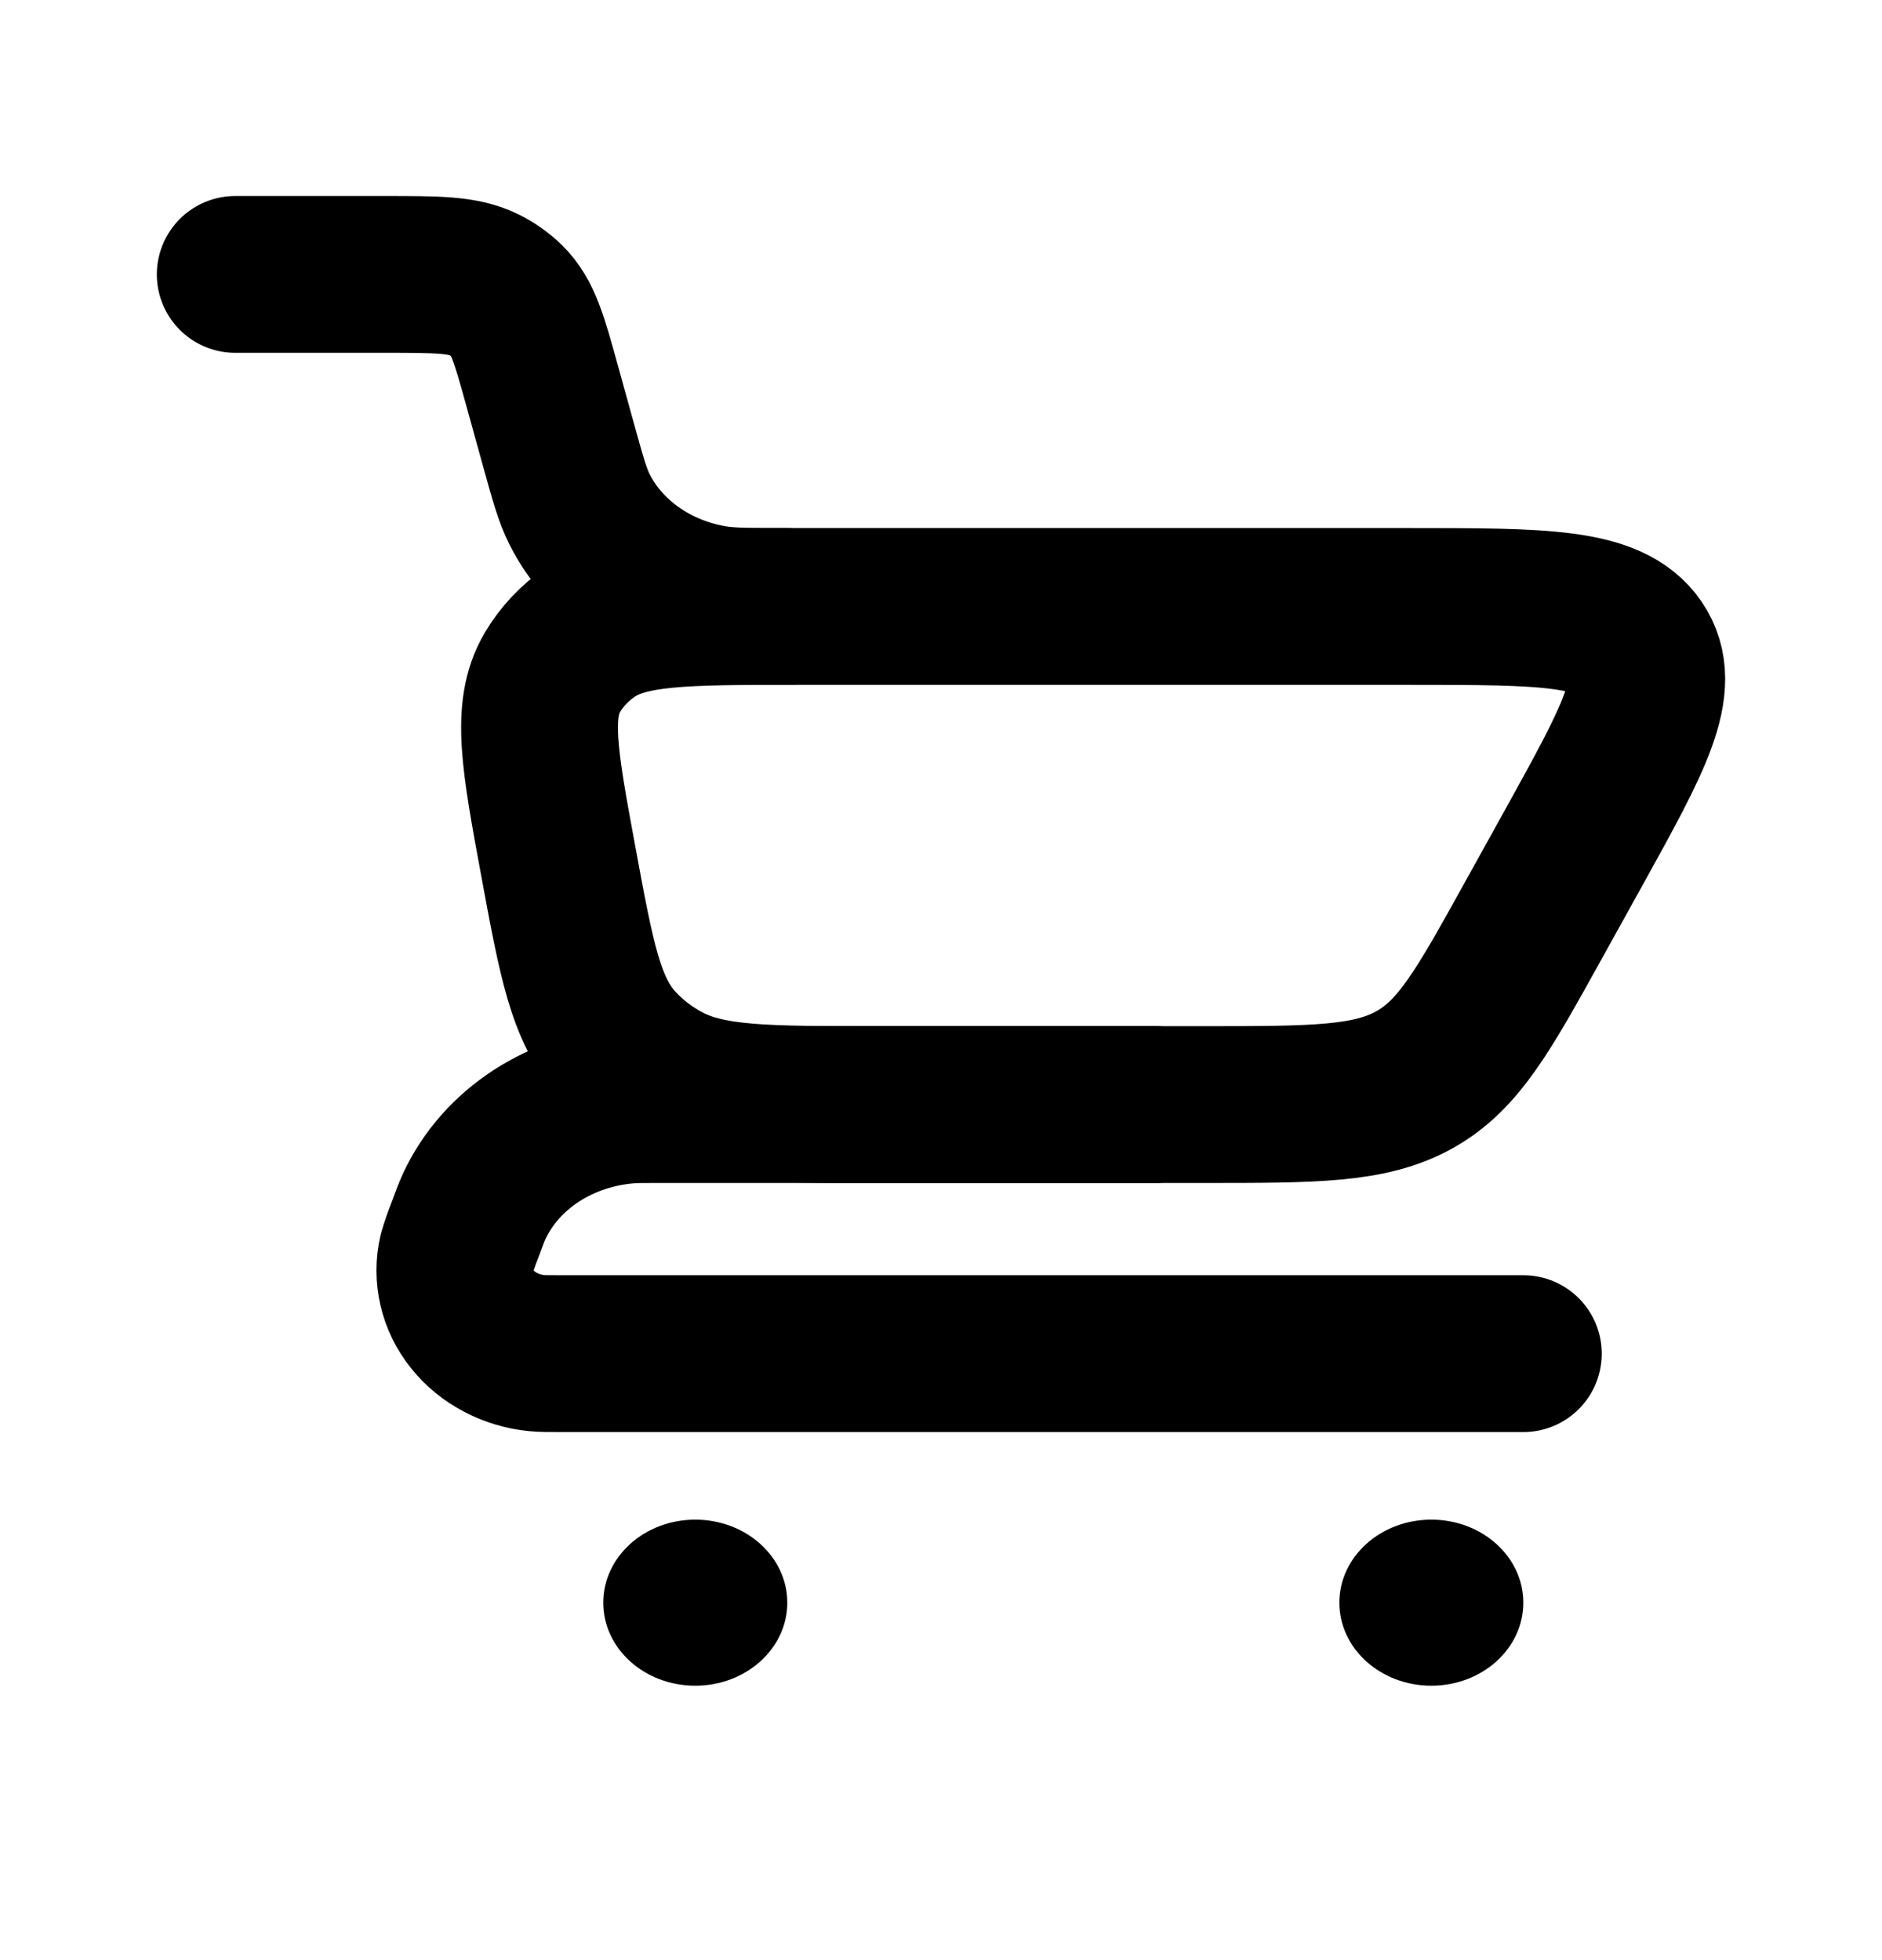 <svg width="24" height="25" viewBox="0 0 24 25" fill="none" xmlns="http://www.w3.org/2000/svg">
<path d="M3 3.5H4.908C5.573 3.5 5.905 3.5 6.17 3.631C6.28 3.686 6.379 3.755 6.464 3.838C6.669 4.038 6.75 4.329 6.911 4.911L7.124 5.681C7.243 6.109 7.302 6.323 7.394 6.503C7.55 6.81 7.786 7.079 8.081 7.287C8.376 7.495 8.722 7.637 9.091 7.699C9.306 7.735 9.55 7.735 10.04 7.735" stroke="black" stroke-width="2" stroke-linecap="round"/>
<path d="M19.426 17.265H7.165C6.995 17.265 6.909 17.265 6.844 17.258C6.681 17.242 6.524 17.195 6.382 17.12C6.24 17.046 6.118 16.945 6.022 16.825C5.926 16.705 5.859 16.568 5.826 16.423C5.792 16.279 5.792 16.129 5.826 15.985C5.854 15.891 5.885 15.798 5.922 15.707C5.983 15.544 6.012 15.463 6.046 15.389C6.213 15.028 6.487 14.716 6.839 14.487C7.191 14.259 7.606 14.122 8.038 14.093C8.125 14.088 8.221 14.088 8.41 14.088H14.733" stroke="black" stroke-width="2" stroke-linecap="round" stroke-linejoin="round"/>
<path d="M15.352 14.088H11.182C9.756 14.088 9.042 14.088 8.492 13.797C8.26 13.674 8.053 13.516 7.881 13.329C7.47 12.886 7.353 12.251 7.119 10.982C6.881 9.695 6.763 9.051 7.045 8.575C7.163 8.376 7.326 8.202 7.524 8.065C7.998 7.735 8.721 7.735 10.166 7.735H17.976C19.677 7.735 20.528 7.735 20.873 8.237C21.216 8.74 20.835 9.426 20.075 10.8L19.55 11.747C18.919 12.886 18.604 13.456 18.037 13.772C17.469 14.088 16.764 14.088 15.352 14.088Z" stroke="black" stroke-width="2" stroke-linecap="round"/>
<path d="M18.253 21.5C18.901 21.5 19.426 21.026 19.426 20.441C19.426 19.856 18.901 19.382 18.253 19.382C17.605 19.382 17.08 19.856 17.08 20.441C17.08 21.026 17.605 21.5 18.253 21.5Z" fill="black"/>
<path d="M8.866 21.5C9.514 21.5 10.04 21.026 10.04 20.441C10.04 19.856 9.514 19.382 8.866 19.382C8.218 19.382 7.693 19.856 7.693 20.441C7.693 21.026 8.218 21.5 8.866 21.5Z" fill="black"/>
</svg>
